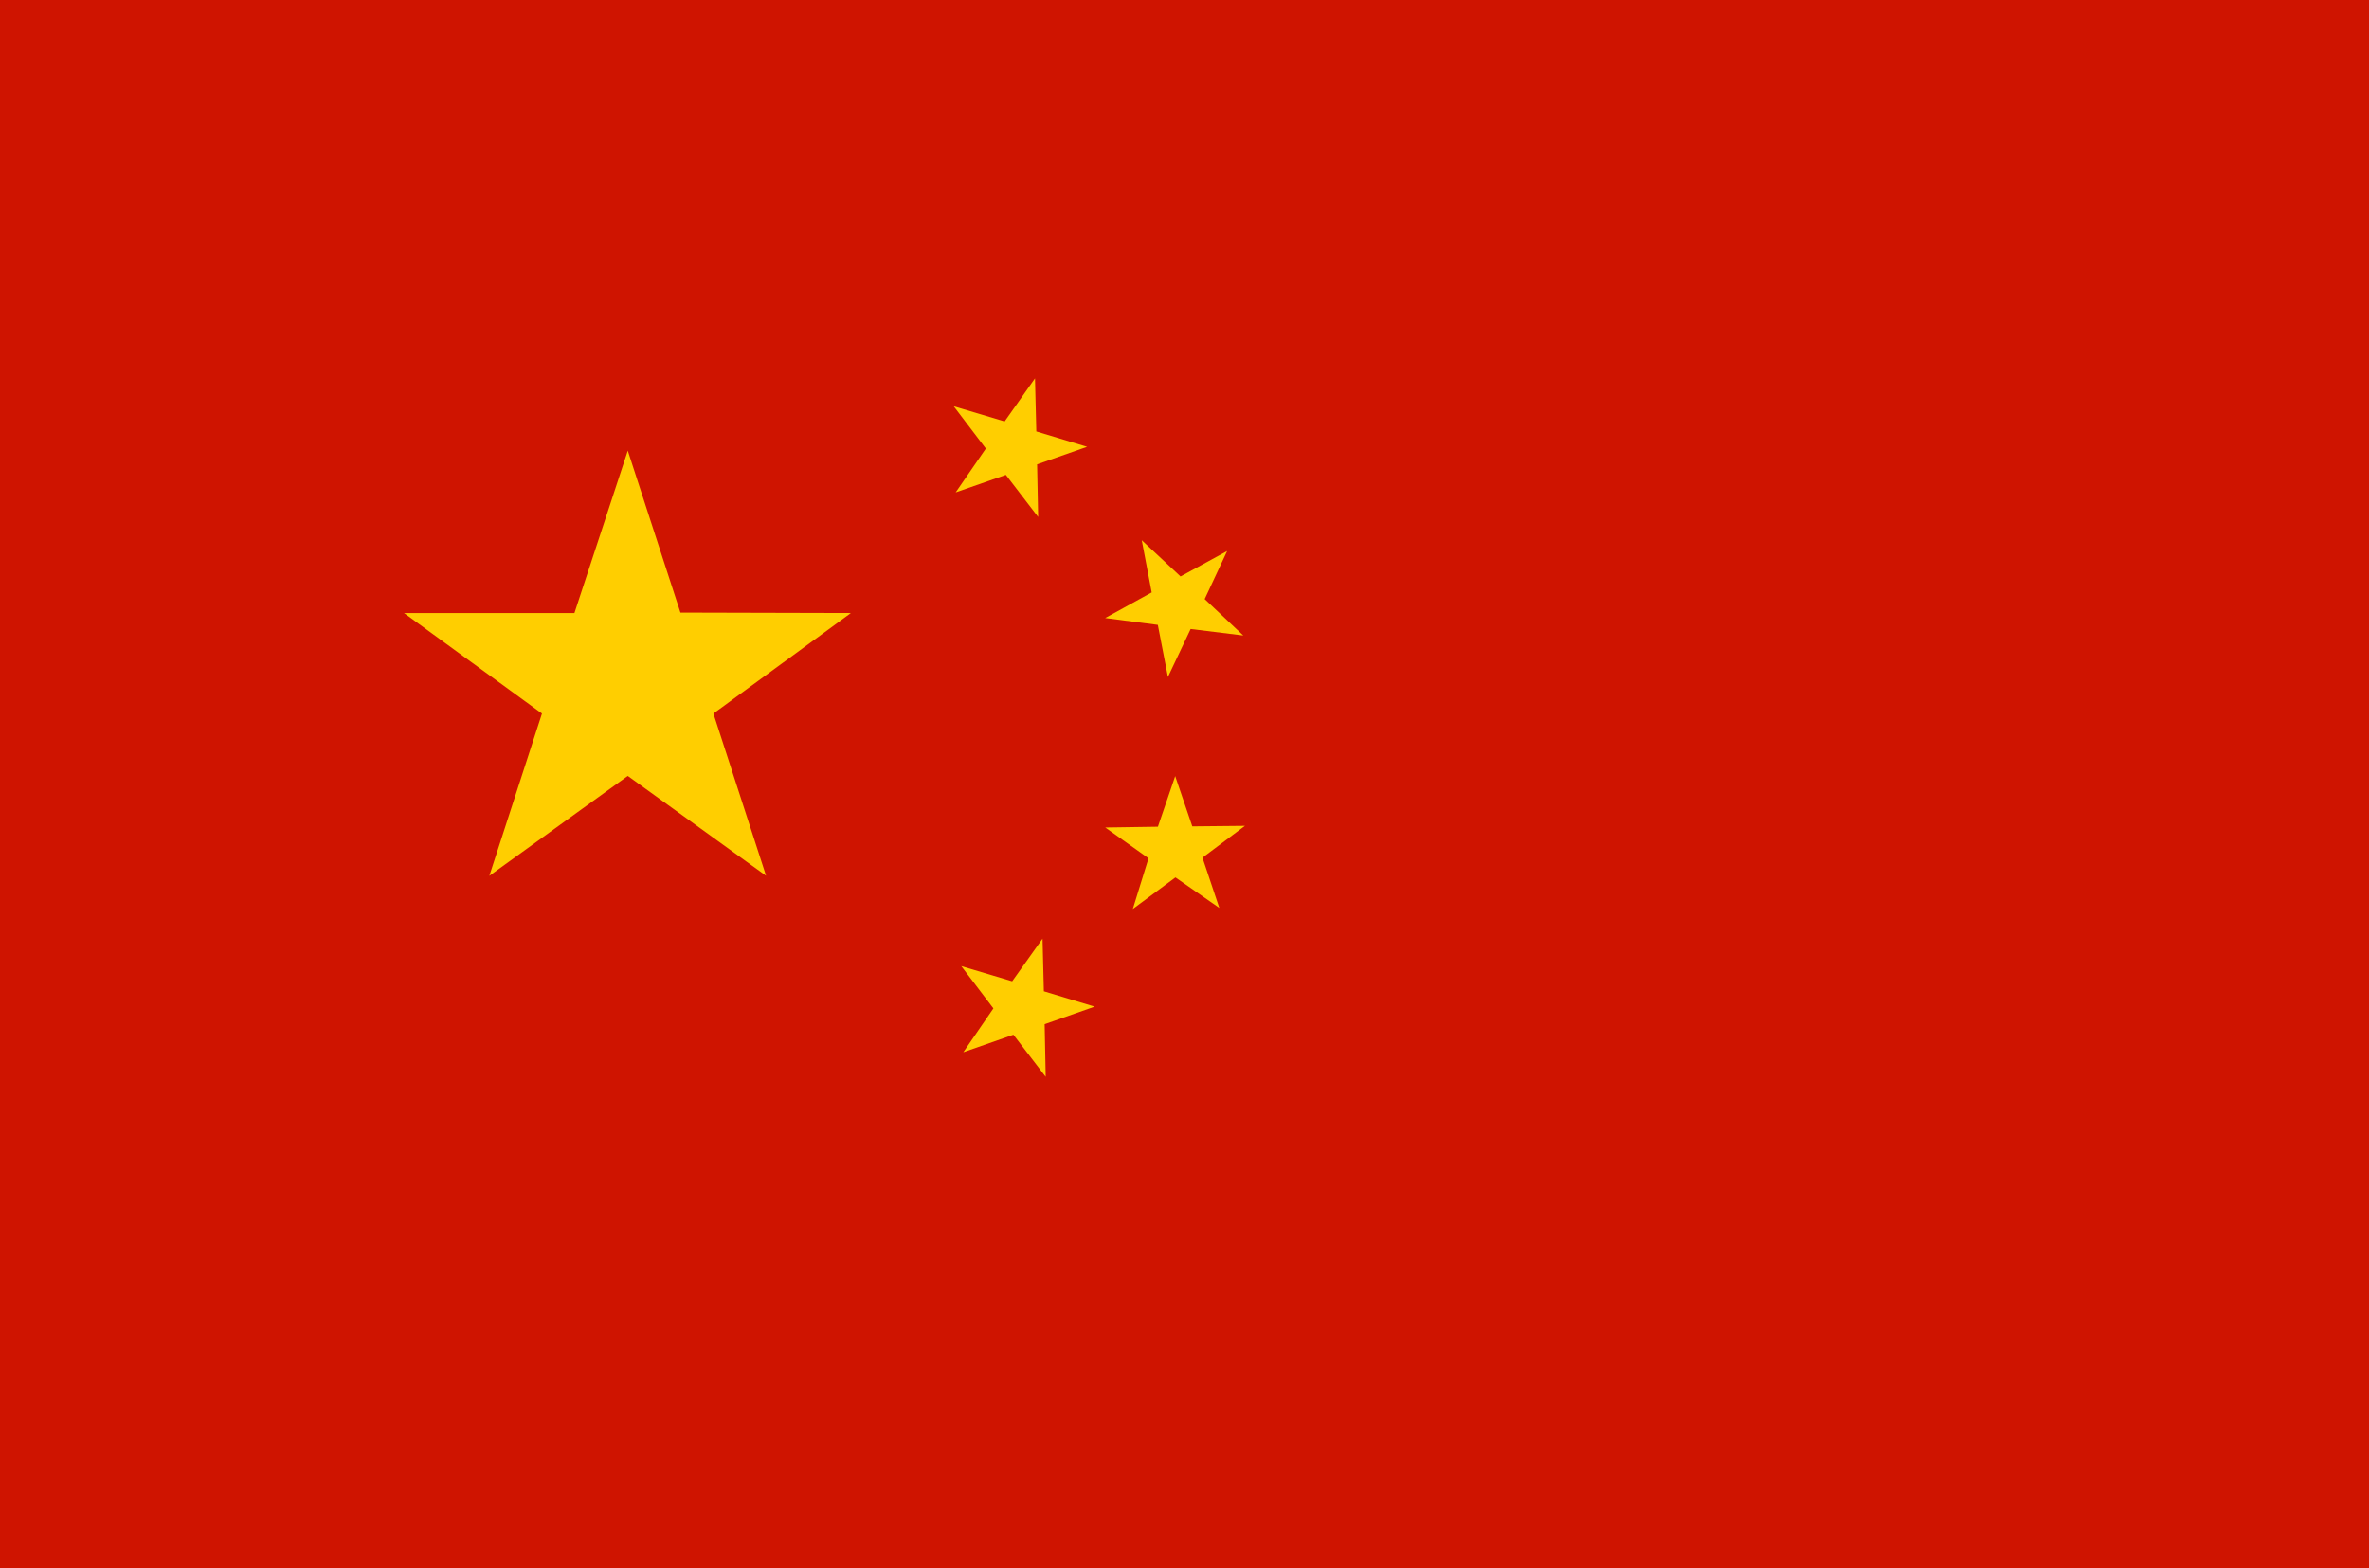<svg xmlns="http://www.w3.org/2000/svg" xmlns:xlink="http://www.w3.org/1999/xlink" width="27" height="17.877" viewBox="0 0 27 17.877">
  <defs>
    <clipPath id="clipPath">
      <rect id="Rectangle_22927" data-name="Rectangle 22927" width="27" height="17.877" rx="3.893" fill="none"/>
    </clipPath>
    <linearGradient id="linear-gradient" x1="-1.157" y1="1" x2="-1.12" y2="1" gradientUnits="objectBoundingBox">
      <stop offset="0" stop-color="#cf1400"/>
      <stop offset="1" stop-color="#cf1400"/>
    </linearGradient>
    <clipPath id="clipPath-2">
      <rect id="Rectangle_22928" data-name="Rectangle 22928" width="27" height="17.877" fill="none"/>
    </clipPath>
  </defs>
  <g id="Group_29648" data-name="Group 29648" transform="translate(0)">
    <g id="Group_29648-2" data-name="Group 29648" transform="translate(0 0)">
      <g id="Group_29643" data-name="Group 29643" clipPath="url(#clipPath)">
        <rect id="Rectangle_22926" data-name="Rectangle 22926" width="27" height="17.877" transform="translate(0 0)" fill="url(#linear-gradient)"/>
      </g>
    </g>
    <g id="Group_29649" data-name="Group 29649" transform="translate(0 0)">
      <g id="Group_29645" data-name="Group 29645" clipPath="url(#clipPath-2)">
        <path id="Path_60248" data-name="Path 60248" d="M38.4,5.137,39,6.983l1.943.005L39.376,8.134l.6,1.849L38.4,8.845,36.822,9.984l.6-1.85L35.849,6.988l1.943,0Z" transform="translate(-31.245 0)" fill="#ffce00"/>
        <path id="Path_60249" data-name="Path 60249" d="M43.041,4.313l.015.605.579.175-.57.2.012.6-.368-.48-.572.2.344-.5-.366-.482.58.173Z" transform="translate(-31.245 0)" fill="#ffce00"/>
        <path id="Path_60250" data-name="Path 60250" d="M43.127,10.7l.015.6.579.175-.57.2.012.6-.368-.48-.571.2.343-.5-.366-.482.58.173Z" transform="translate(-31.245 0)" fill="#ffce00"/>
        <path id="Path_60251" data-name="Path 60251" d="M44.639,8.847l.195.573.6-.006-.484.363.192.573-.5-.348-.486.36.179-.578-.493-.351.6-.009Z" transform="translate(-31.245 0)" fill="#ffce00"/>
        <path id="Path_60252" data-name="Path 60252" d="M44.258,6.158l.442.413.531-.29-.256.548.44.415-.6-.074-.259.547-.115-.594-.6-.078.53-.292Z" transform="translate(-31.245 0)" fill="#ffce00"/>
      </g>
    </g>
  </g>
</svg>
